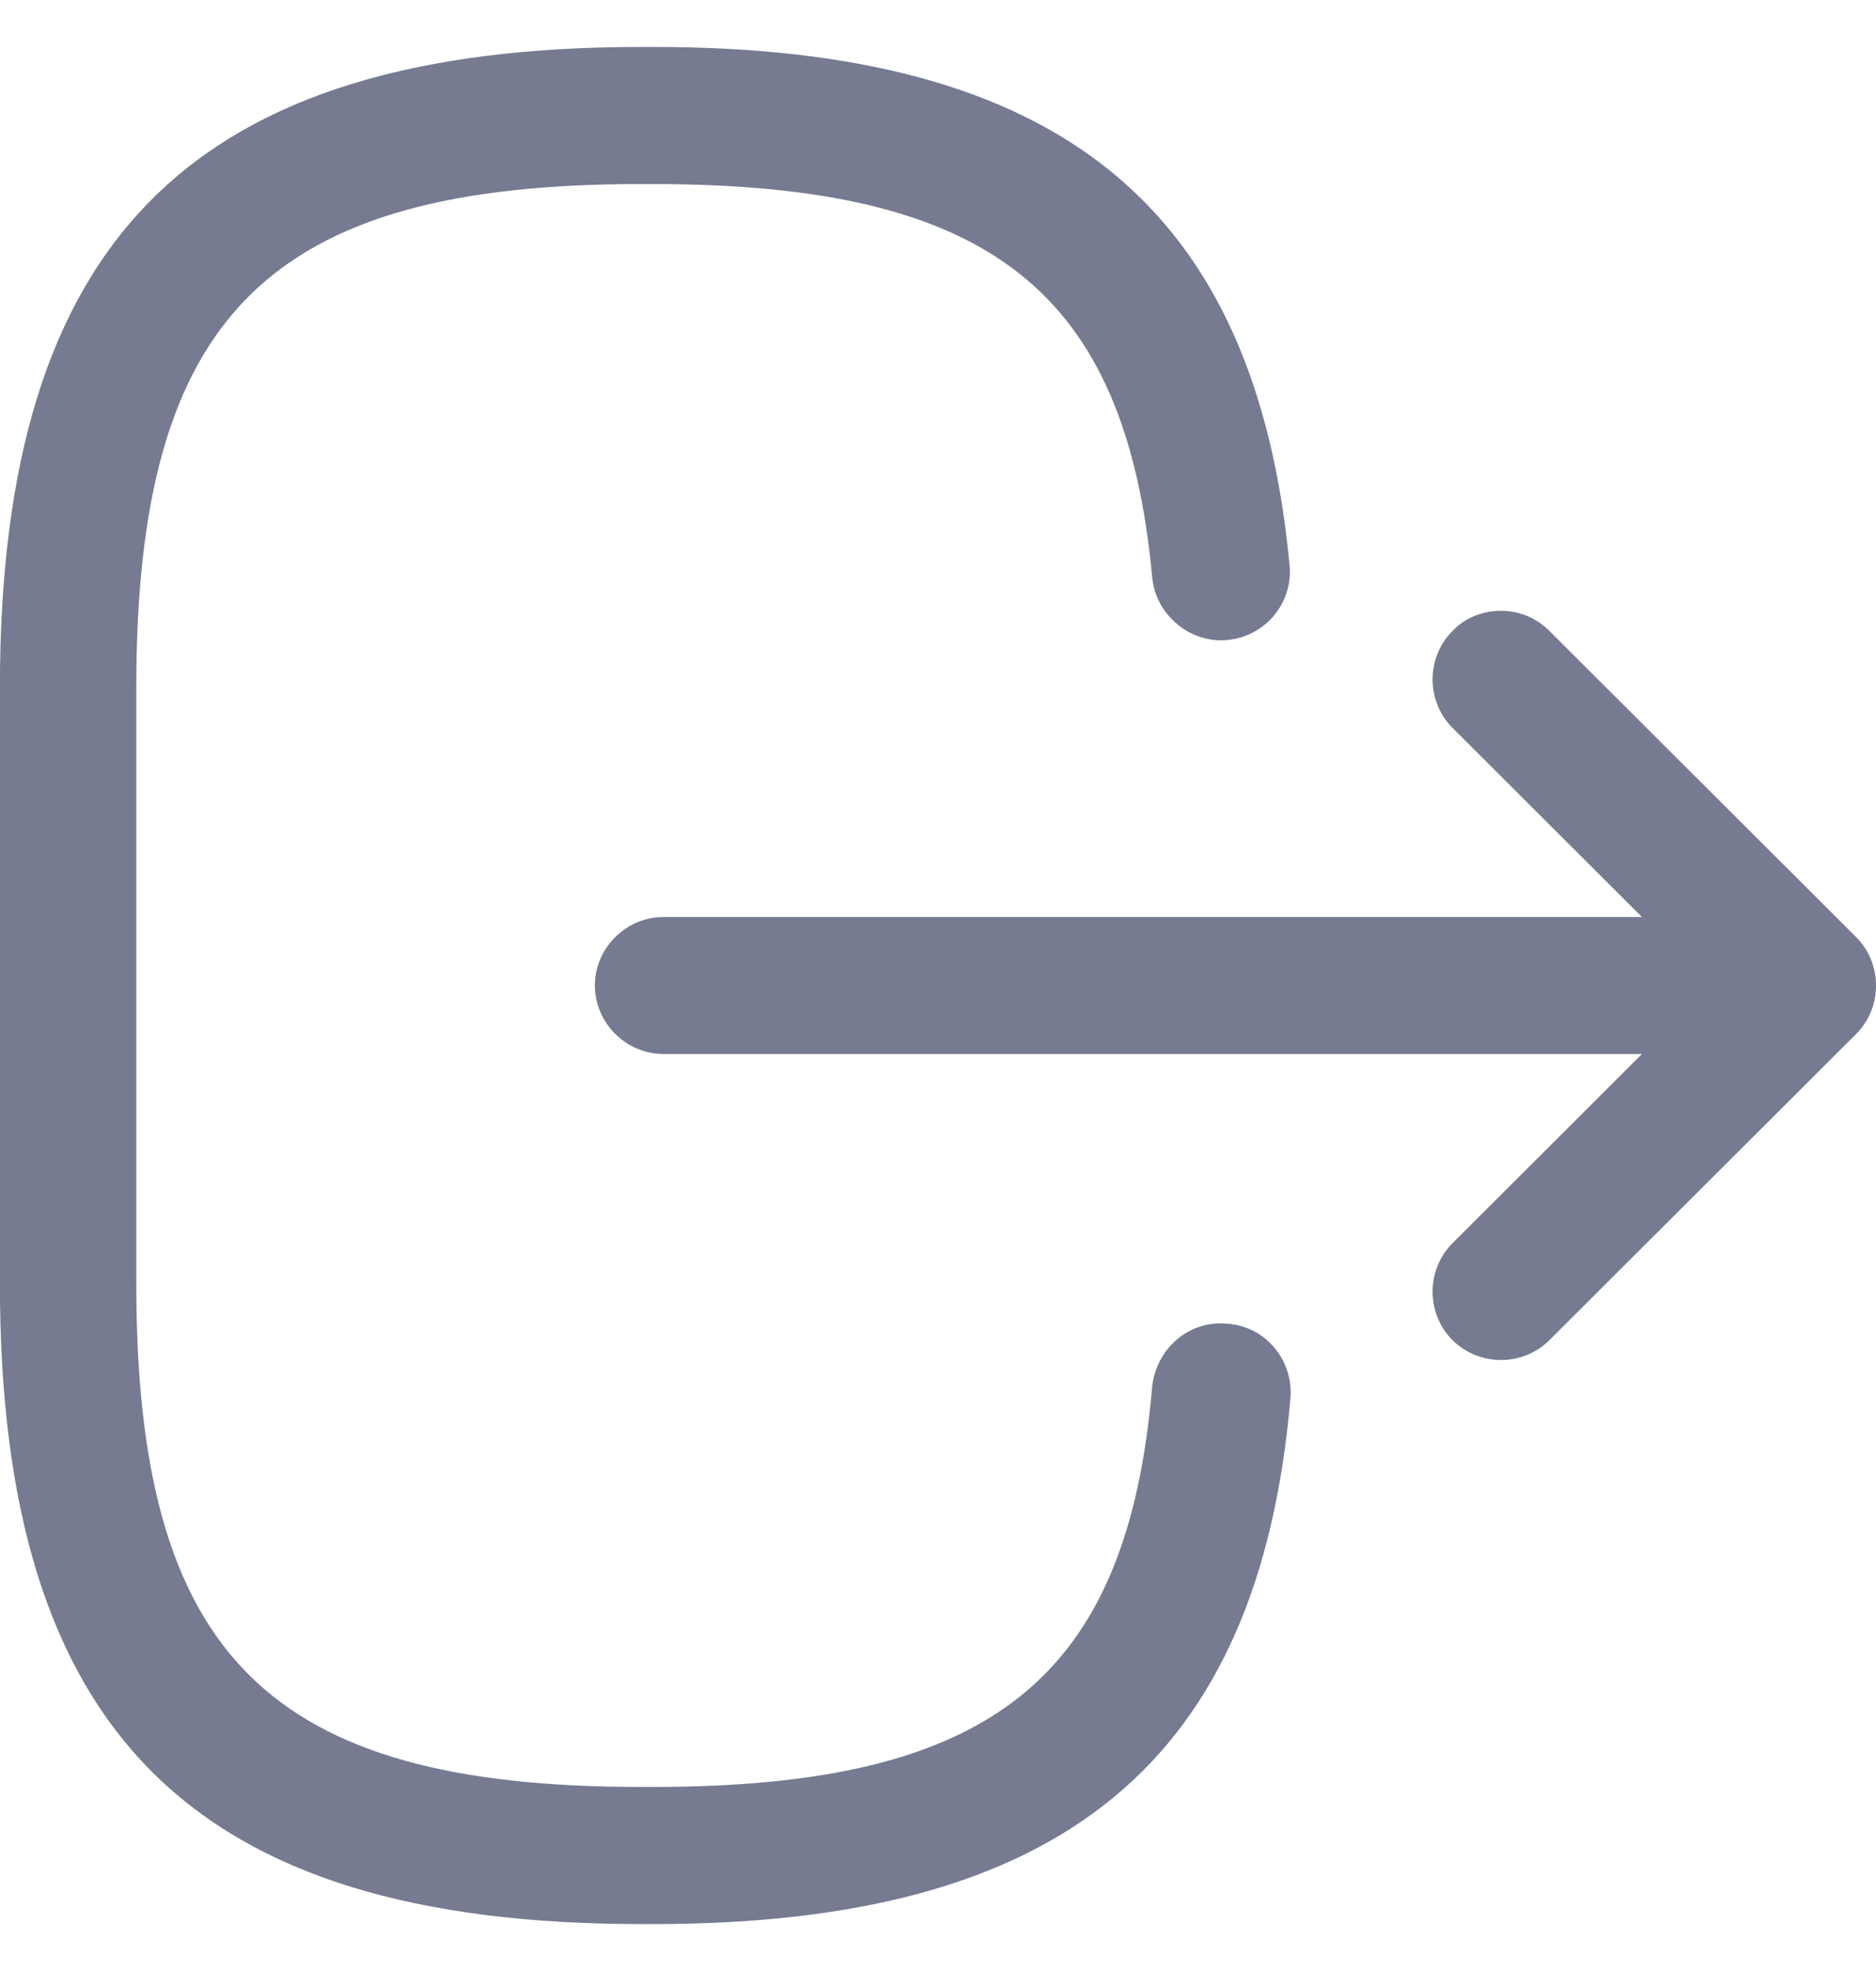 <svg width="20" height="21" viewBox="0 0 20 21" fill="none" xmlns="http://www.w3.org/2000/svg">
<path fill-rule="evenodd" clip-rule="evenodd" d="M6.84 0.5H6.966C11.299 0.5 13.387 2.204 13.748 6.021C13.787 6.42 13.494 6.78 13.085 6.819C12.694 6.858 12.323 6.556 12.284 6.157C12.001 3.1 10.557 1.961 6.957 1.961H6.83C2.858 1.961 1.453 3.363 1.453 7.326V13.674C1.453 17.637 2.858 19.039 6.83 19.039H6.957C10.577 19.039 12.021 17.881 12.284 14.765C12.333 14.366 12.675 14.064 13.085 14.103C13.494 14.132 13.787 14.492 13.758 14.891C13.426 18.767 11.328 20.5 6.966 20.5H6.84C2.048 20.5 -0.001 18.455 -0.001 13.674V7.326C-0.001 2.545 2.048 0.5 6.84 0.5ZM17.504 9.77H7.074C6.674 9.77 6.342 10.101 6.342 10.5C6.342 10.899 6.674 11.23 7.074 11.23H17.505L15.485 13.246C15.202 13.529 15.202 13.996 15.485 14.278C15.768 14.561 16.236 14.561 16.519 14.278L19.788 11.017C20.071 10.734 20.071 10.267 19.788 9.984L16.519 6.723C16.373 6.576 16.187 6.508 16.002 6.508C15.816 6.508 15.621 6.576 15.485 6.723C15.202 7.005 15.202 7.472 15.485 7.755L17.504 9.77Z" fill="#767B91"/>
</svg>
